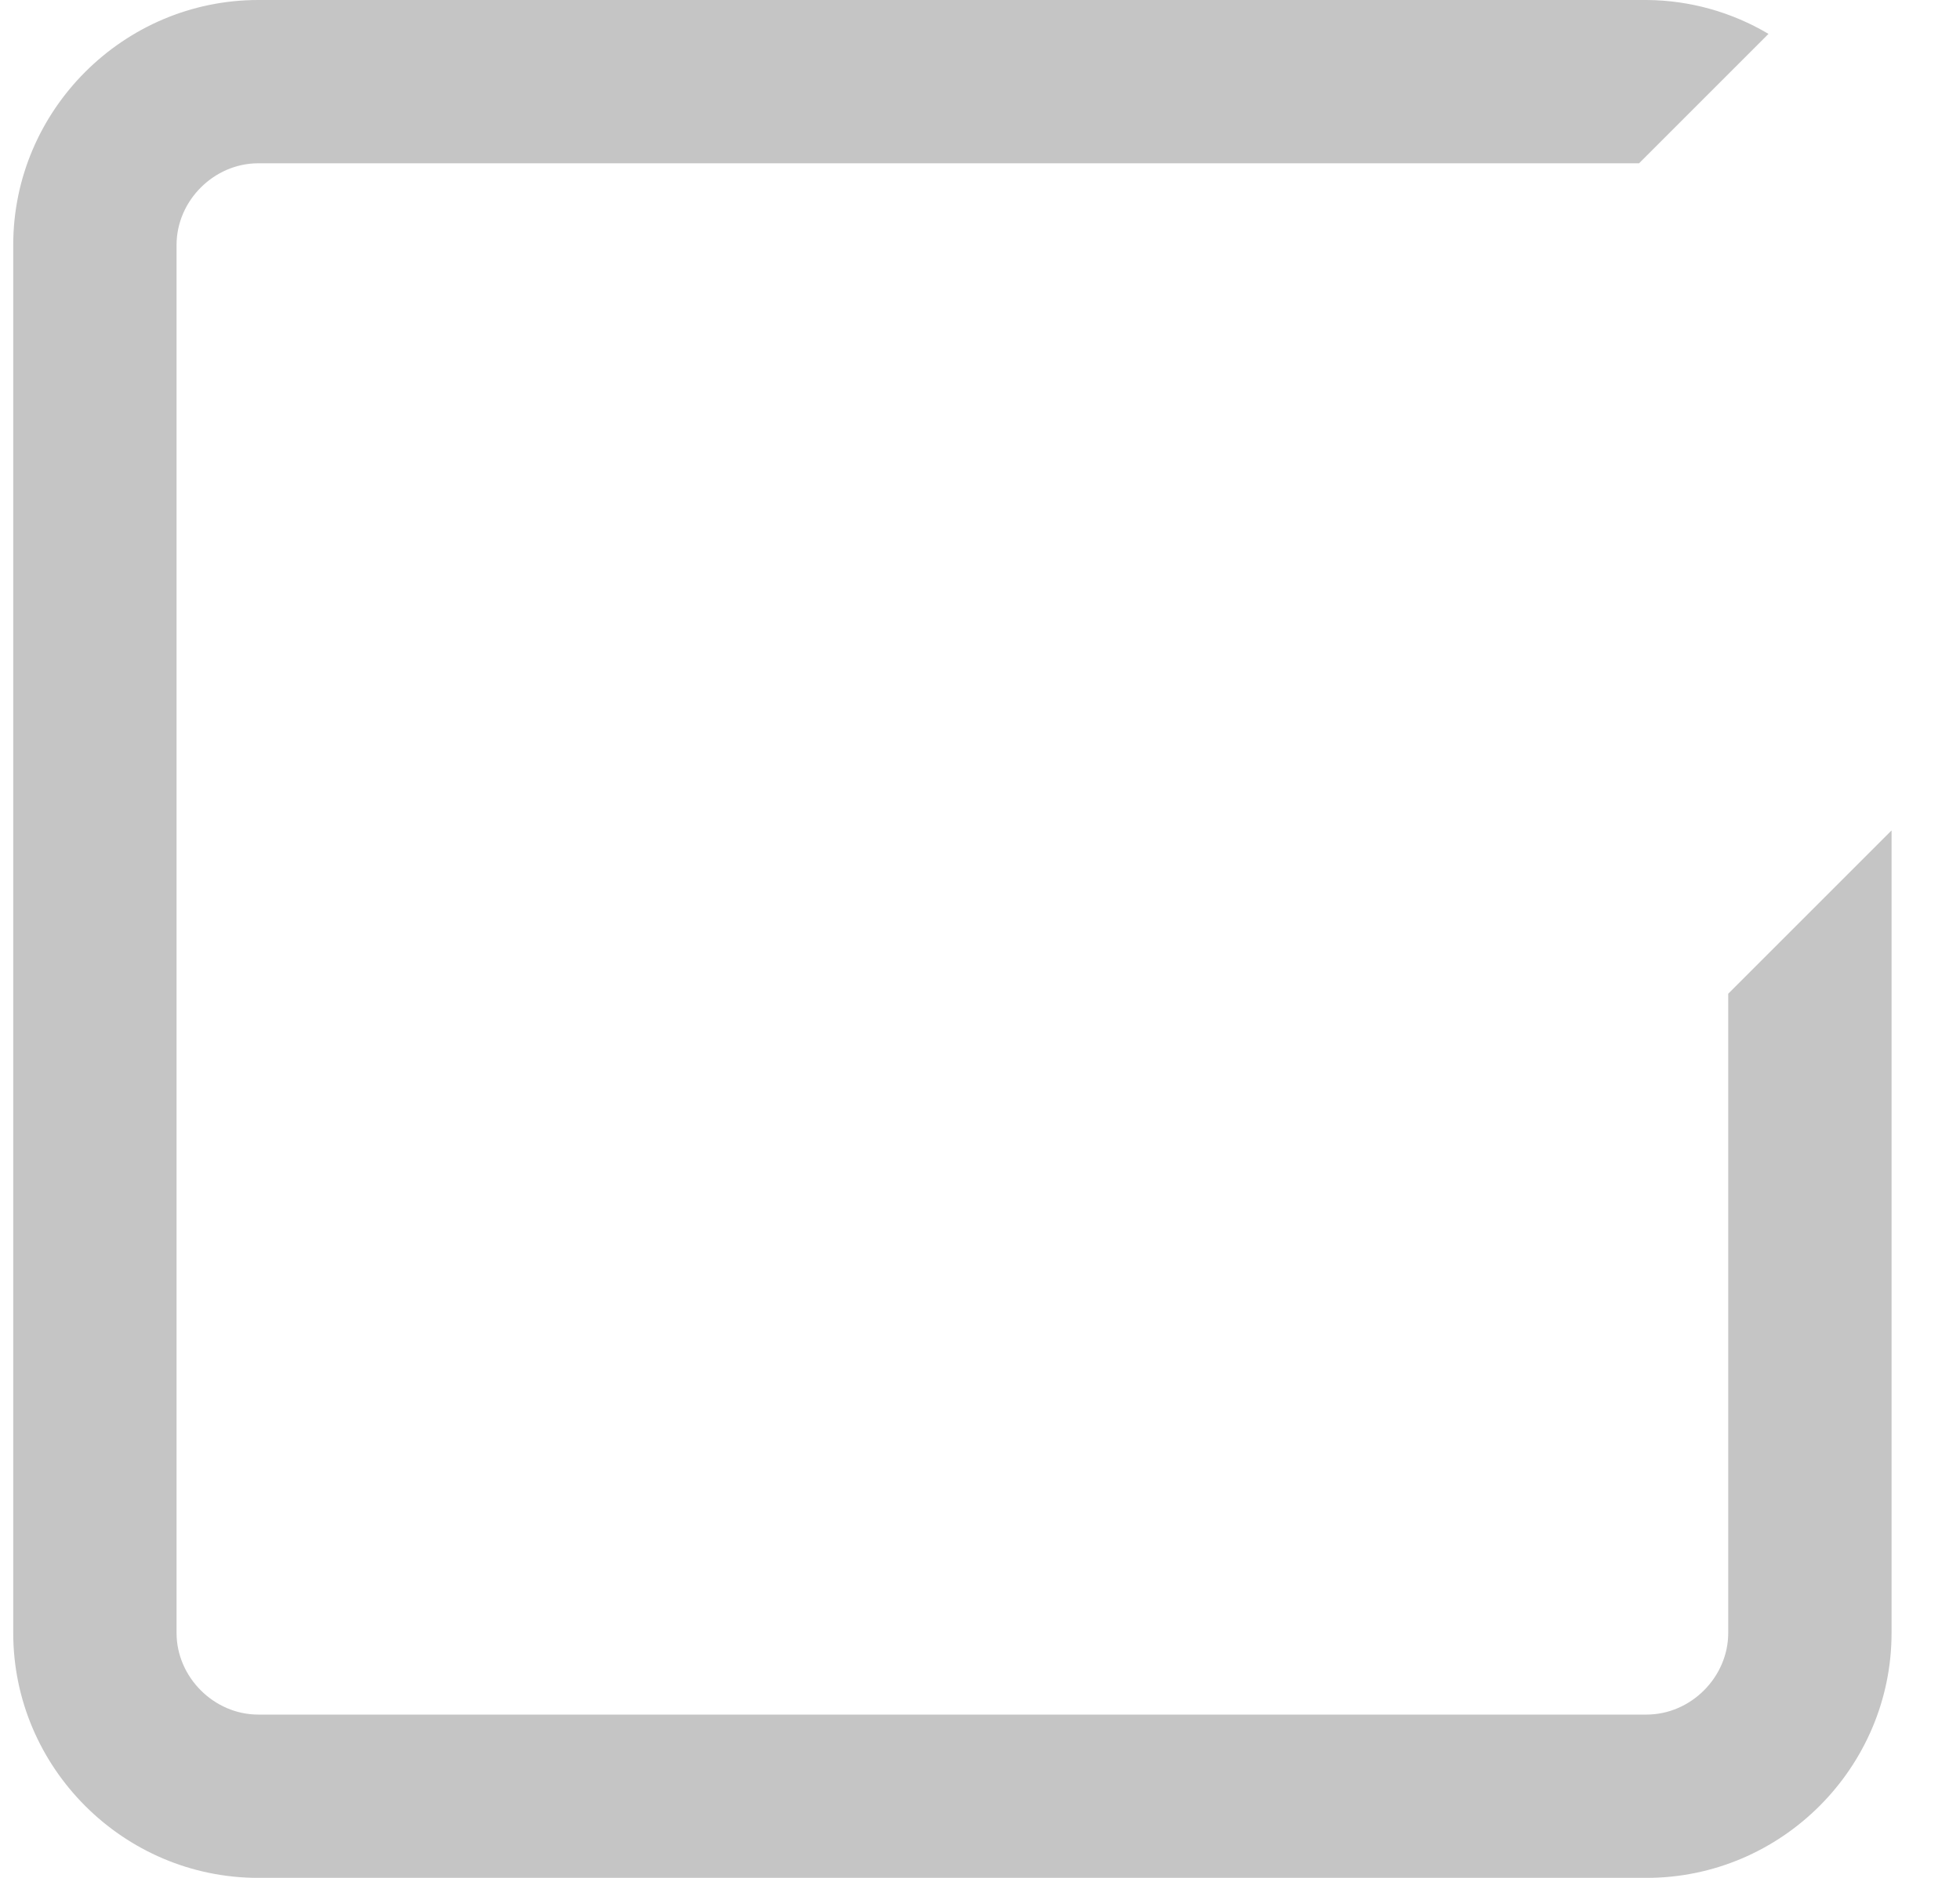 <svg width="24" height="23" viewBox="0 0 24 23" fill="none" xmlns="http://www.w3.org/2000/svg">
<path d="M21.162 20C21.162 20.542 20.704 21 20.162 21H3.162C2.62 21 2.162 20.542 2.162 20V3C2.162 2.458 2.62 2 3.162 2H20.07L21.655 0.415C21.203 0.147 20.688 0.003 20.162 0H3.162C1.512 0 0.162 1.35 0.162 3V20C0.162 21.65 1.512 23 3.162 23H20.162C21.812 23 23.162 21.65 23.162 20V10.171L21.162 12.171V20Z" fill="#C5C5C5"/>
</svg>
